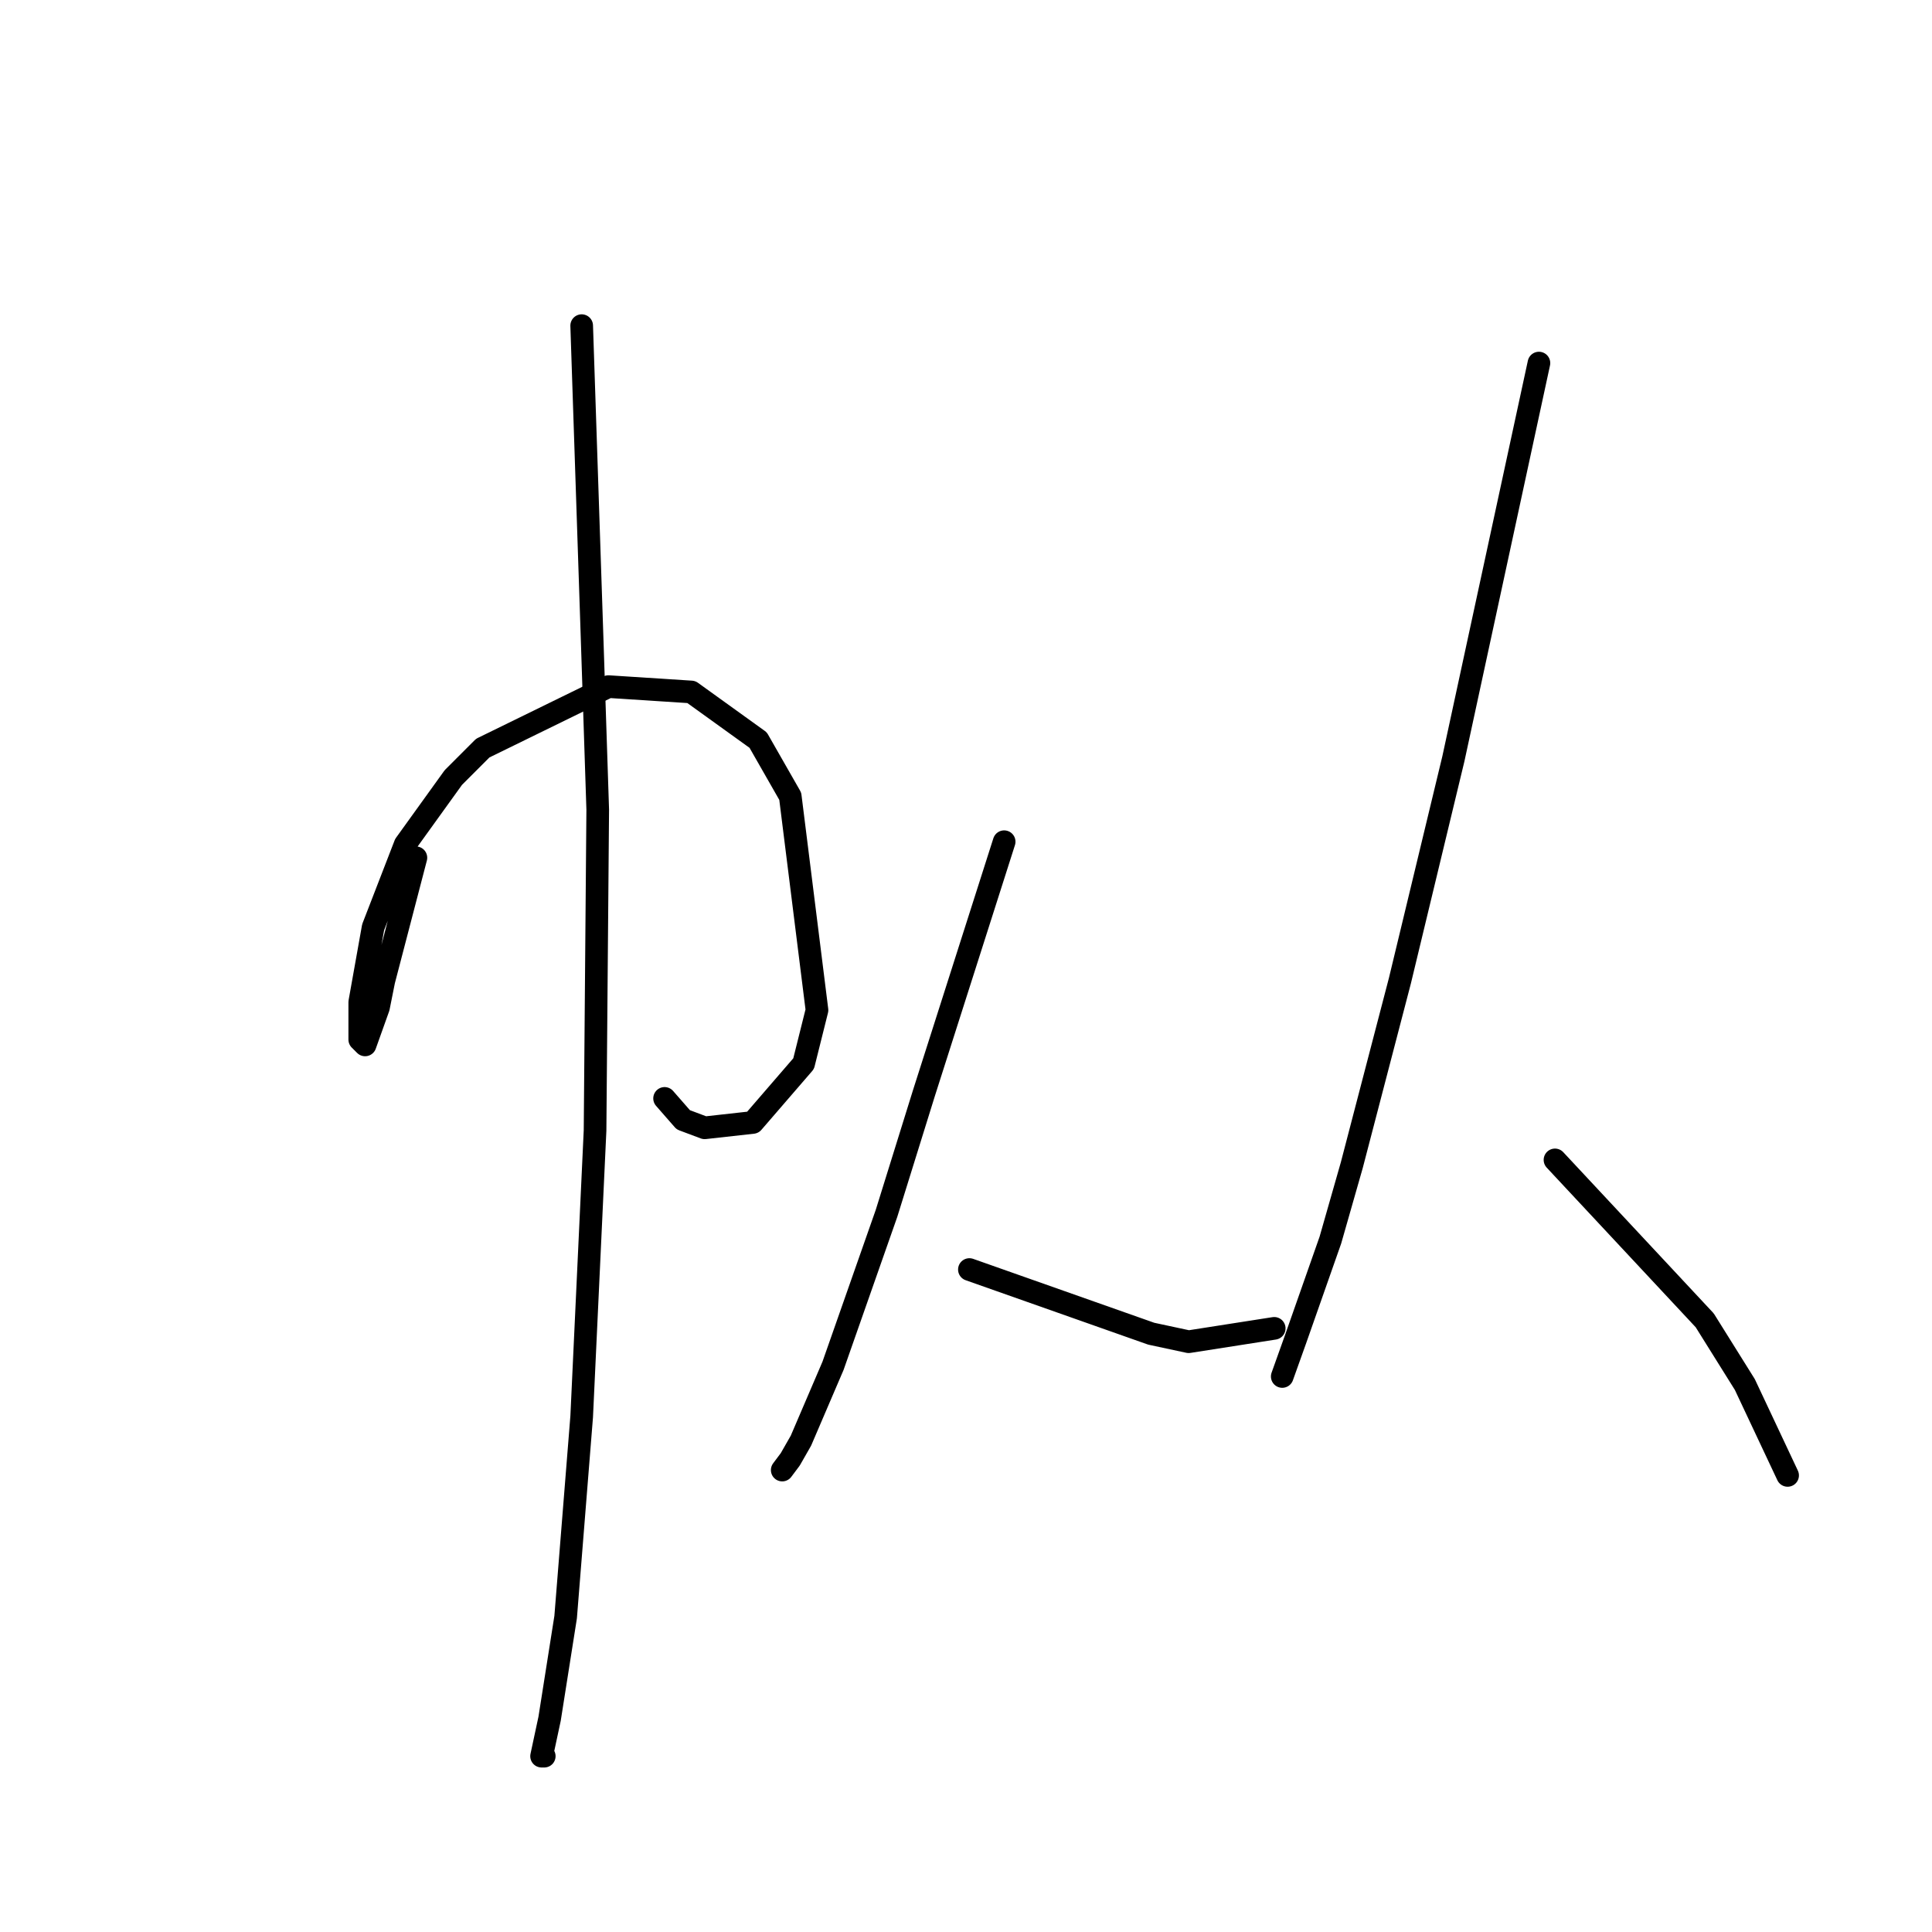 <?xml version="1.0" standalone="no"?>
    <svg width="256" height="256" xmlns="http://www.w3.org/2000/svg" version="1.1">
    <polyline stroke="black" stroke-width="3" stroke-linecap="round" fill="transparent" stroke-linejoin="round" points="55.109 113.656 52.984 121.805 50.858 129.954 50.149 133.497 48.378 138.457 47.669 137.749 47.669 132.788 49.441 122.868 53.692 111.884 60.07 103.027 63.967 99.129 80.619 90.98 91.603 91.689 100.46 98.066 104.712 105.507 108.255 133.851 106.484 140.937 99.752 148.732 93.374 149.441 90.54 148.378 88.06 145.543 88.06 145.543 " />
        <polyline stroke="black" stroke-width="3" stroke-linecap="round" fill="transparent" stroke-linejoin="round" points="77.076 43.149 77.785 64.407 78.493 85.666 79.202 107.278 78.848 149.795 77.076 187.706 74.95 214.278 72.825 227.742 71.762 232.702 72.116 232.702 72.116 232.702 " />
        <polyline stroke="black" stroke-width="3" stroke-linecap="round" fill="transparent" stroke-linejoin="round" points="133.056 111.53 127.742 128.182 122.427 144.835 117.467 160.778 110.381 180.974 106.129 190.894 104.712 193.374 103.649 194.792 103.649 194.792 " />
        <polyline stroke="black" stroke-width="3" stroke-linecap="round" fill="transparent" stroke-linejoin="round" points="128.45 168.219 140.497 172.47 152.543 176.722 157.504 177.785 168.841 176.013 168.841 176.013 " />
        <polyline stroke="black" stroke-width="3" stroke-linecap="round" fill="transparent" stroke-linejoin="round" points="203.917 48.109 198.249 74.328 192.58 100.547 185.494 129.954 179.116 154.401 176.282 164.321 171.676 177.431 169.904 182.391 169.904 182.391 " />
        <polyline stroke="black" stroke-width="3" stroke-linecap="round" fill="transparent" stroke-linejoin="round" points="206.043 153.692 215.964 164.321 225.884 174.951 231.199 183.454 236.868 195.5 236.868 195.5 " />
        </svg>